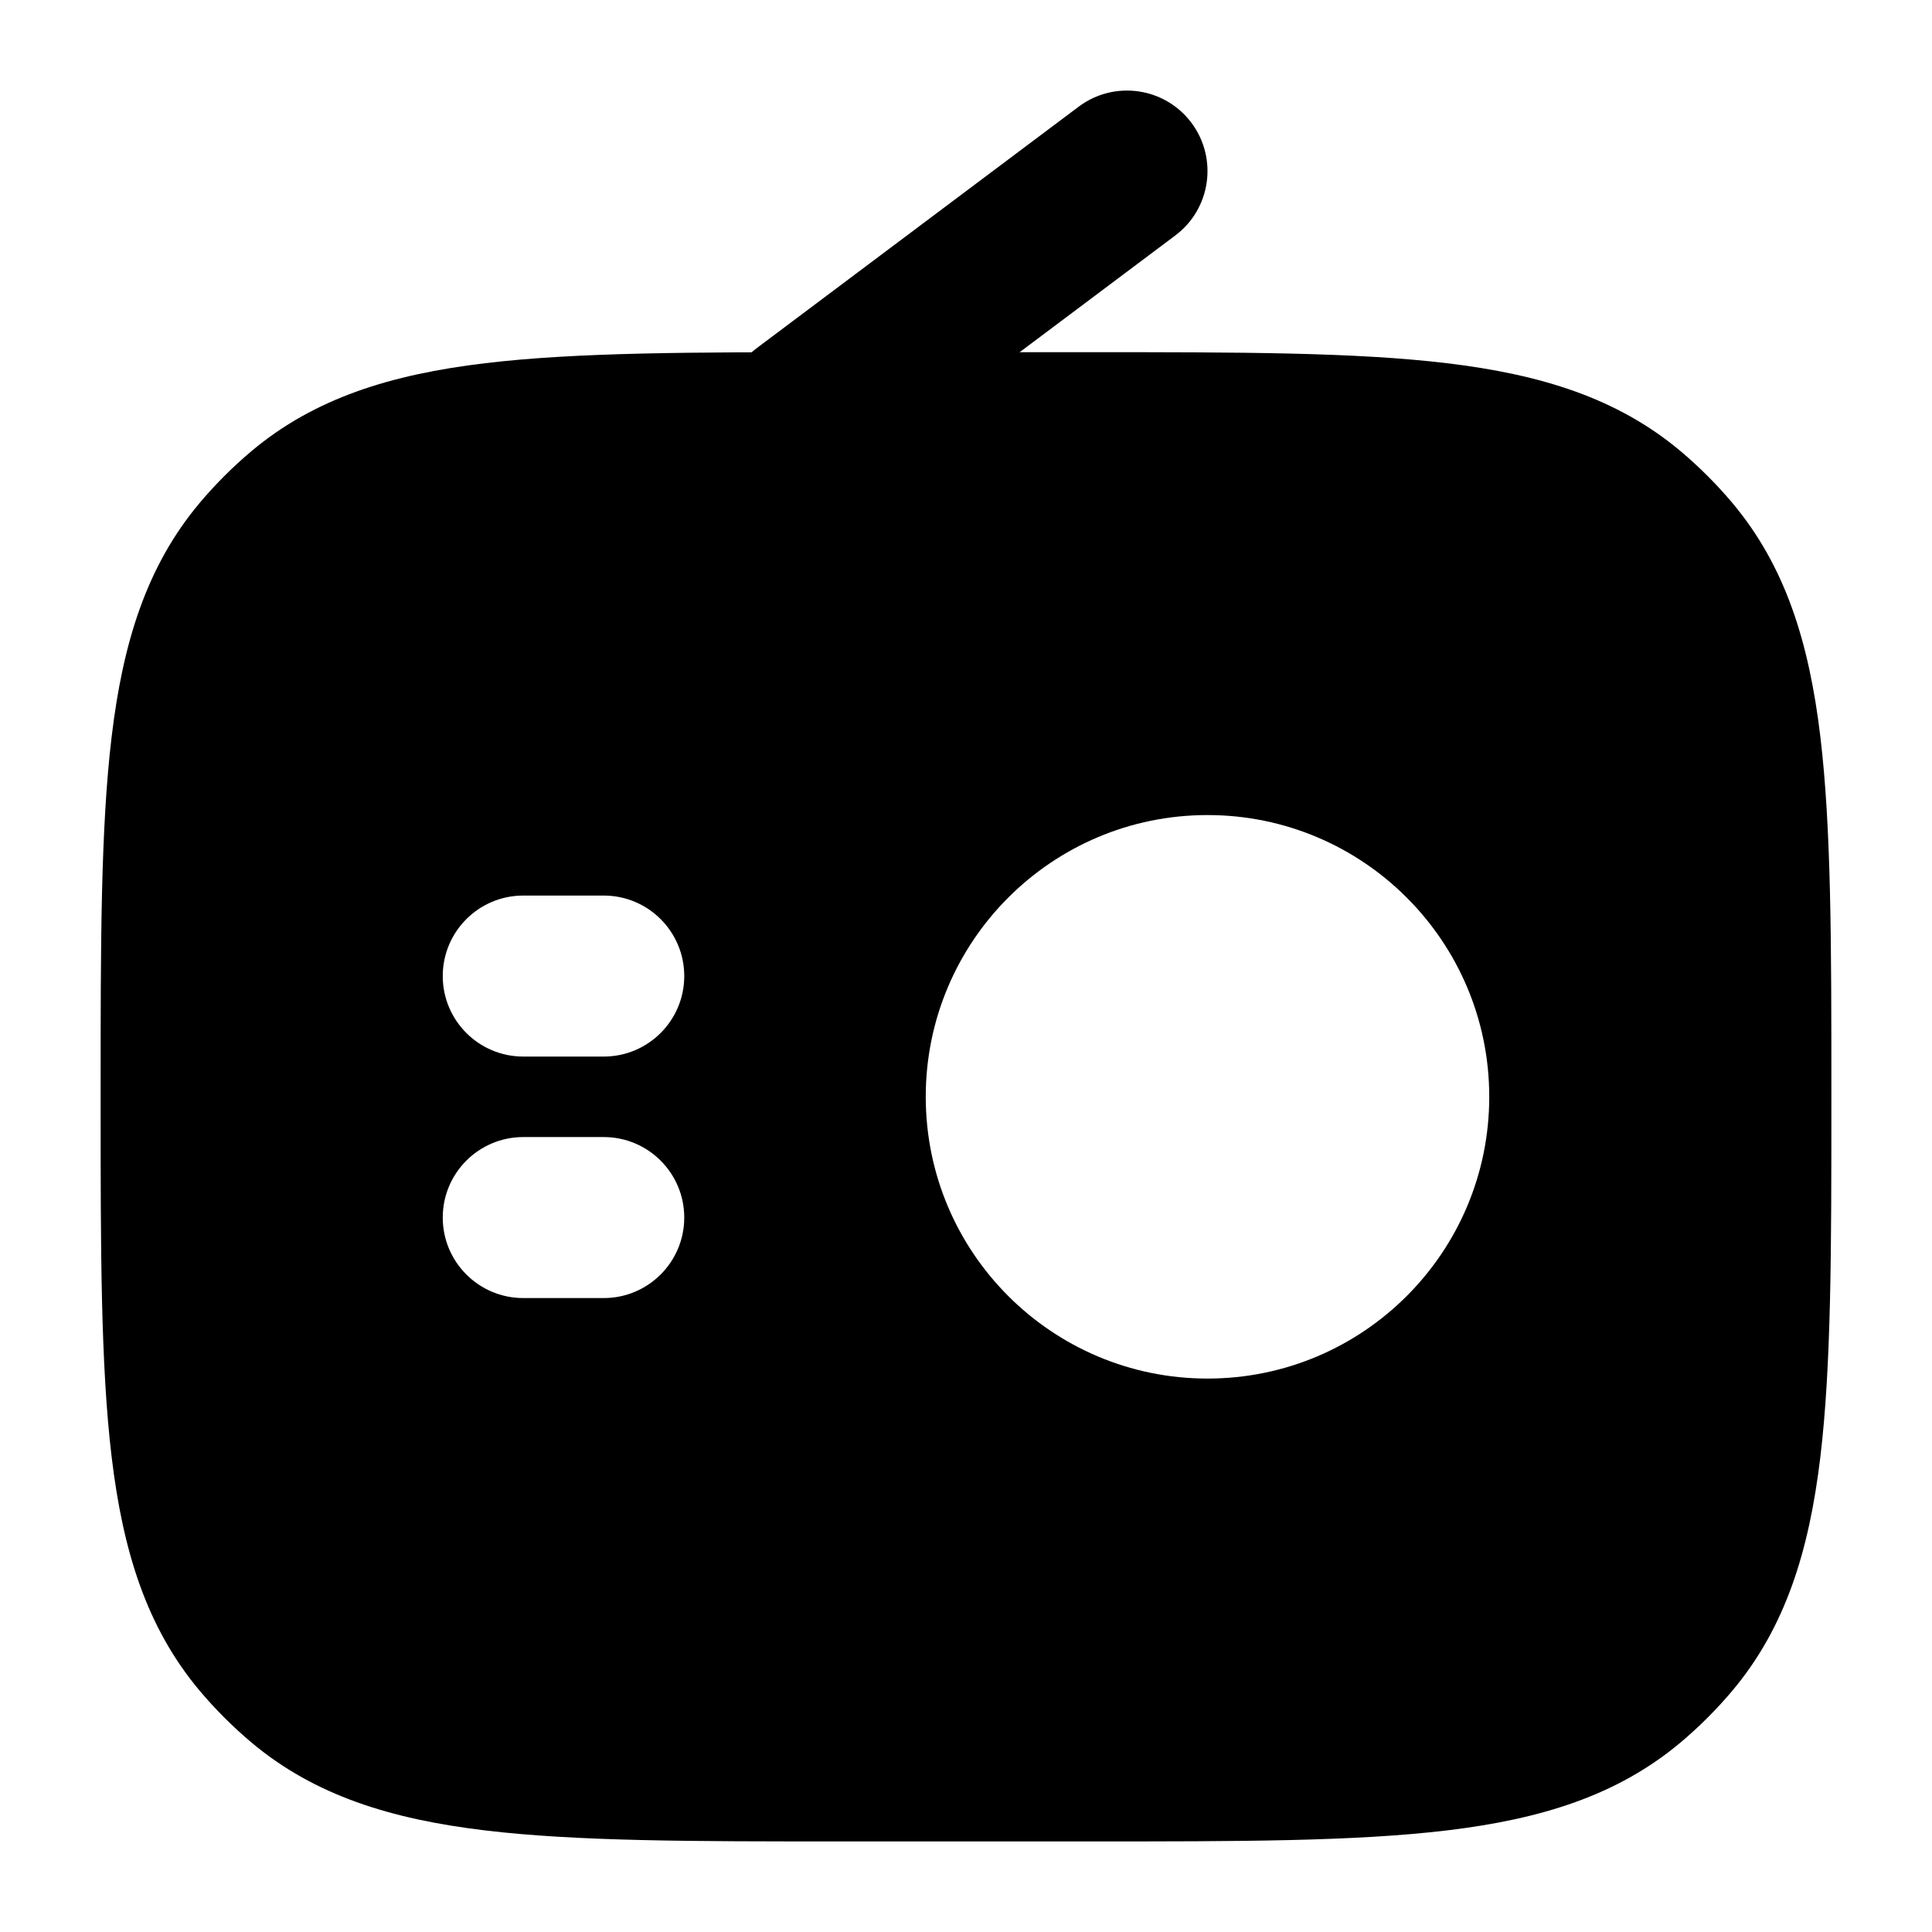 <svg width="24" height="24" viewBox="0 0 24 24" xmlns="http://www.w3.org/2000/svg">
    <path fill-rule="evenodd" clip-rule="evenodd" d="M14.8 1.525C15.131 1.967 15.042 2.594 14.6 2.925L10.6 5.925C10.158 6.256 9.531 6.167 9.2 5.725C8.869 5.283 8.958 4.656 9.4 4.325L13.4 1.325C13.842 0.994 14.469 1.083 14.8 1.525Z"/>
    <path fill-rule="evenodd" clip-rule="evenodd" d="M17.975 4.512C16.833 4.375 15.387 4.375 13.55 4.375H13.55H10.45H10.45C8.613 4.375 7.167 4.375 6.025 4.512C4.857 4.652 3.909 4.945 3.125 5.603C2.891 5.8 2.675 6.016 2.478 6.25C1.82 7.035 1.527 7.982 1.387 9.15C1.25 10.292 1.25 11.738 1.25 13.575V13.575V13.675V13.675C1.25 15.512 1.25 16.958 1.387 18.1C1.527 19.268 1.82 20.215 2.478 21C2.675 21.234 2.891 21.45 3.125 21.647C3.909 22.305 4.857 22.598 6.025 22.738C7.167 22.875 8.613 22.875 10.45 22.875H10.45H10.45H13.55H13.55H13.55C15.387 22.875 16.833 22.875 17.975 22.738C19.143 22.598 20.09 22.305 20.875 21.647C21.109 21.45 21.325 21.234 21.522 21C22.18 20.215 22.473 19.268 22.613 18.1C22.75 16.958 22.75 15.512 22.75 13.675V13.675V13.675V13.575V13.575V13.575C22.75 11.738 22.75 10.292 22.613 9.15C22.473 7.982 22.18 7.035 21.522 6.25C21.325 6.016 21.109 5.8 20.875 5.603C20.09 4.945 19.143 4.652 17.975 4.512ZM15 17.125C16.933 17.125 18.5 15.558 18.5 13.625C18.5 11.692 16.933 10.125 15 10.125C13.067 10.125 11.5 11.692 11.5 13.625C11.5 15.558 13.067 17.125 15 17.125ZM6.5 11.125C5.948 11.125 5.5 11.573 5.5 12.125C5.5 12.677 5.948 13.125 6.5 13.125H7.5C8.052 13.125 8.5 12.677 8.5 12.125C8.5 11.573 8.052 11.125 7.5 11.125H6.5ZM6.5 14.125C5.948 14.125 5.5 14.573 5.5 15.125C5.5 15.677 5.948 16.125 6.5 16.125H7.5C8.052 16.125 8.5 15.677 8.5 15.125C8.5 14.573 8.052 14.125 7.5 14.125H6.5Z"/>
</svg>

